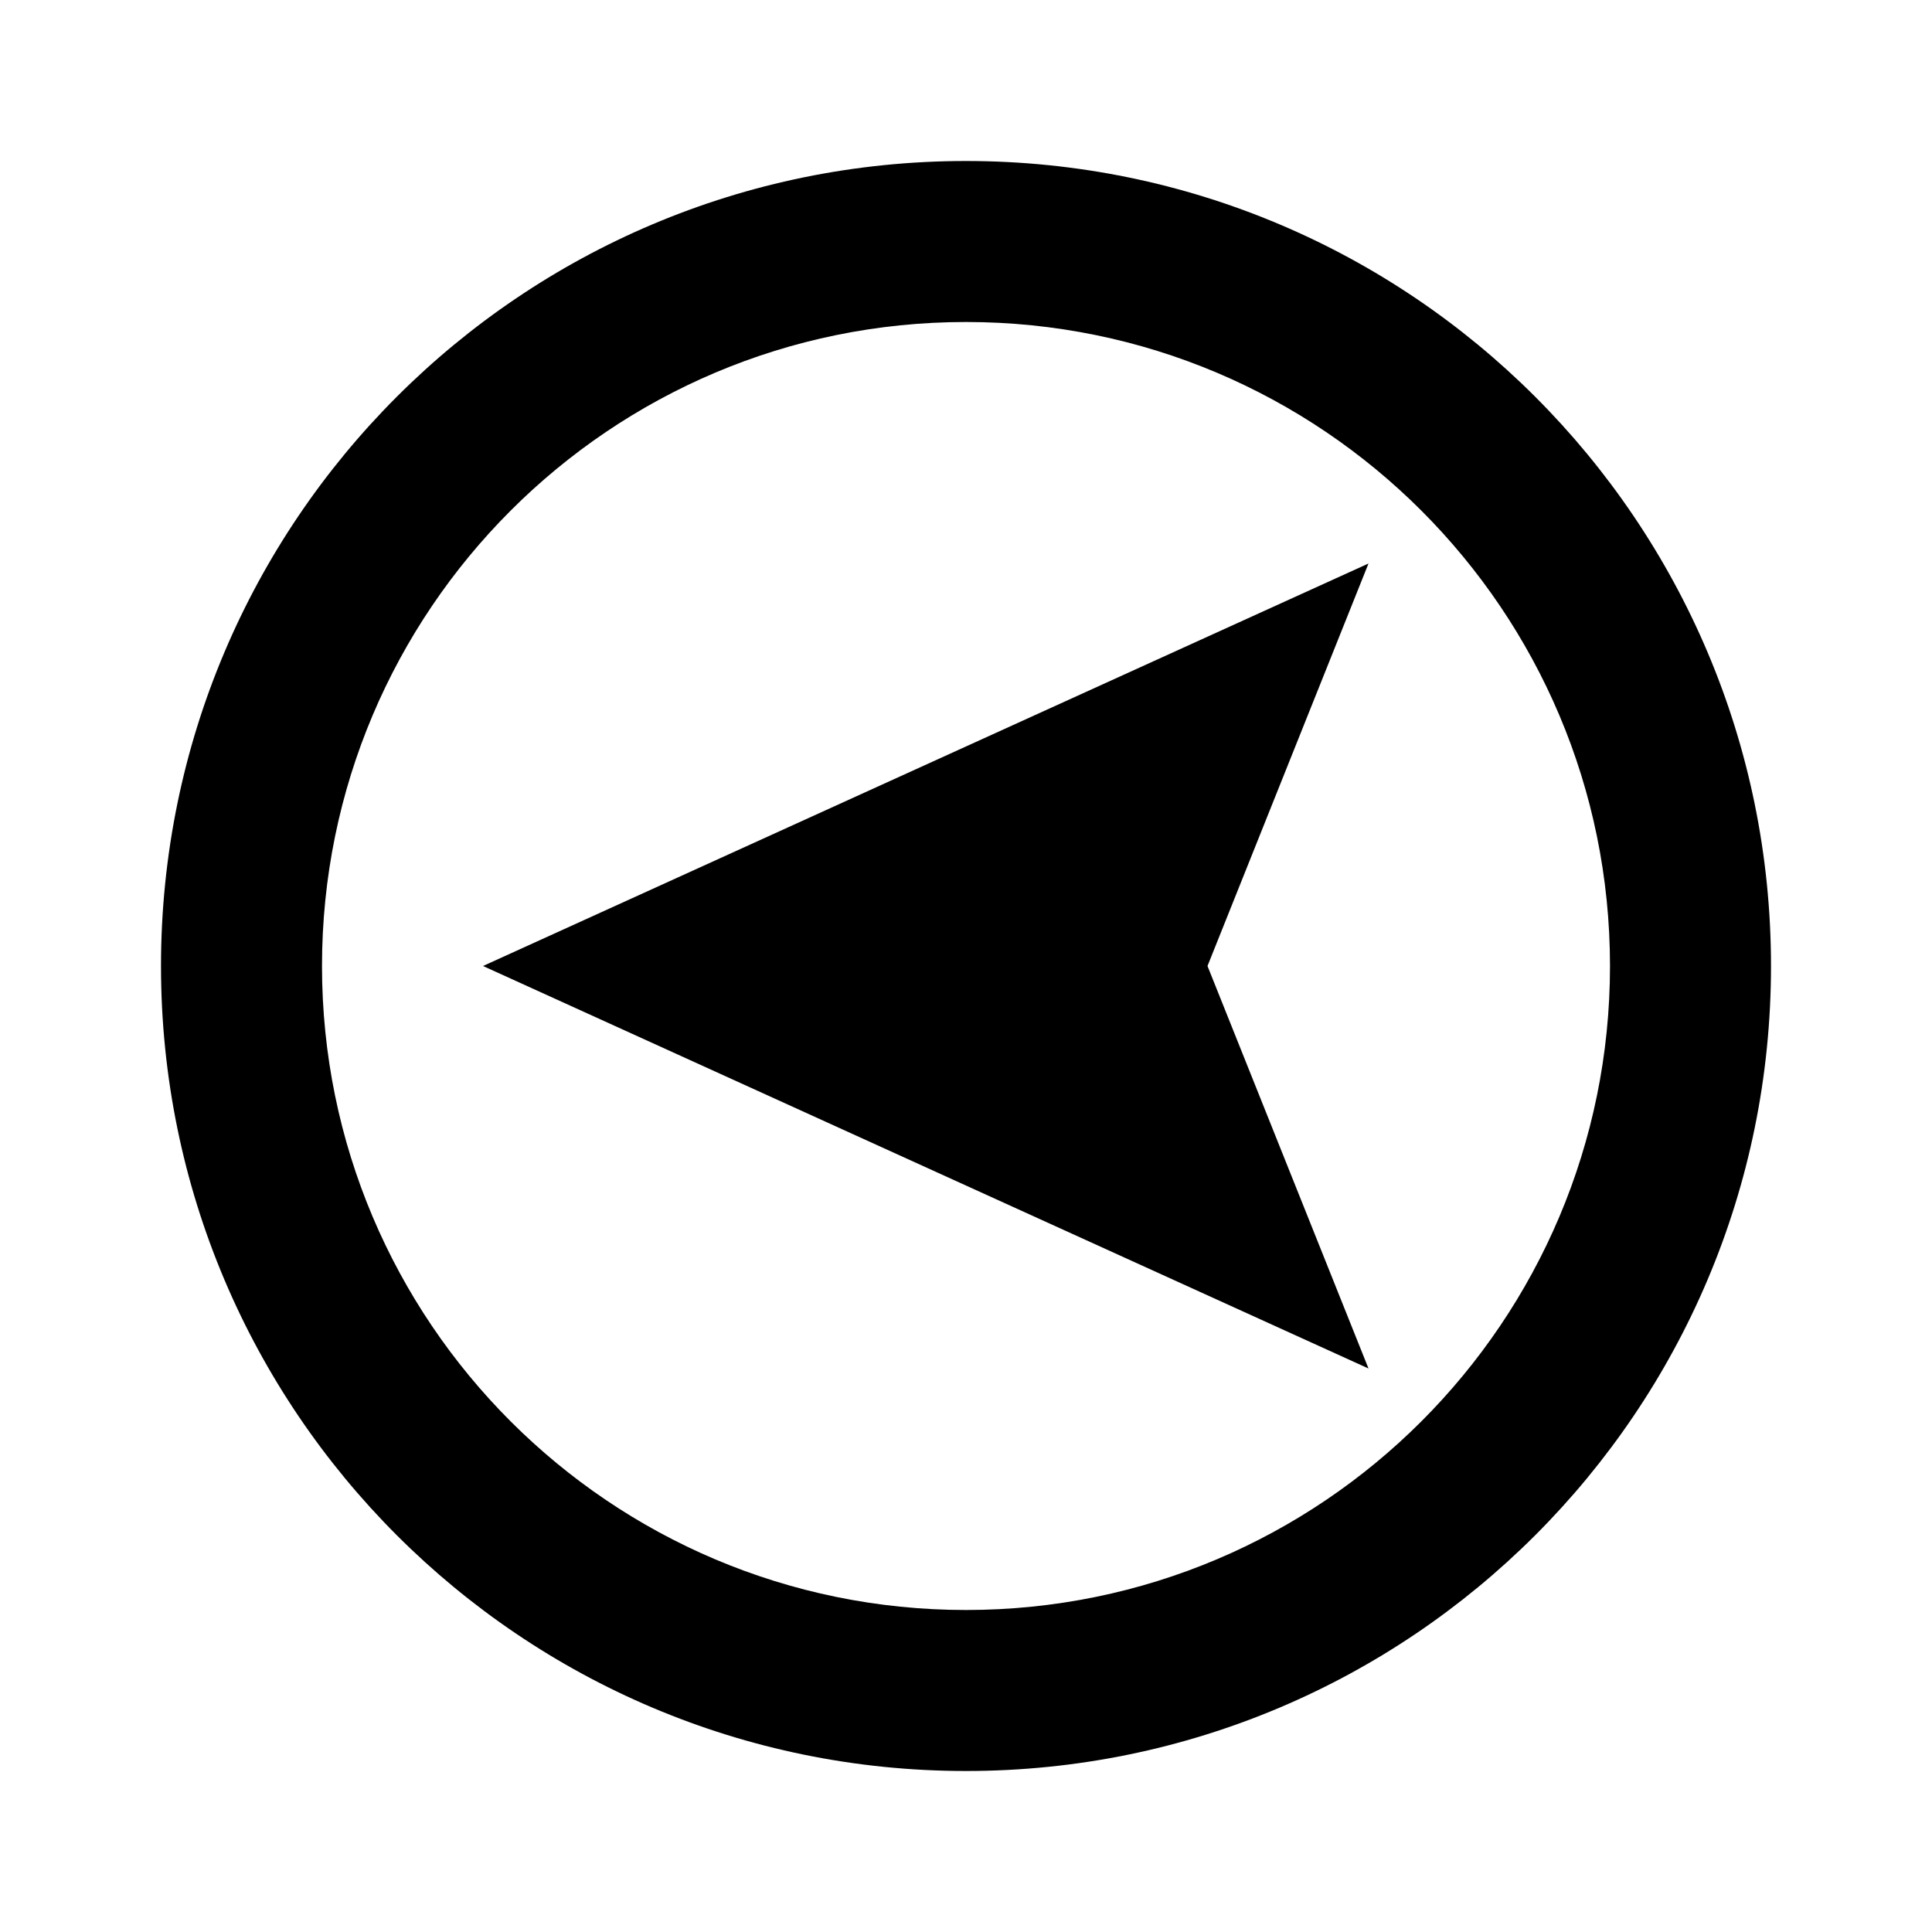 <?xml version="1.0" encoding="UTF-8"?><svg id="uuid-7ee9a776-78fe-4a2a-9425-5707a80f7e00" xmlns="http://www.w3.org/2000/svg" viewBox="0 0 24 24"><rect width="24" height="24" fill="none"/><g><path d="M12,2C6.477,2,2,6.477,2,12s4.477,10,10,10,10-4.477,10-10S17.523,2,12,2Zm0,18c-4.418,0-8-3.582-8-8S7.582,4,12,4s8,3.582,8,8-3.582,8-8,8Z"/><polygon points="6 12 17 7 15 12 17 17 6 12"/></g></svg>